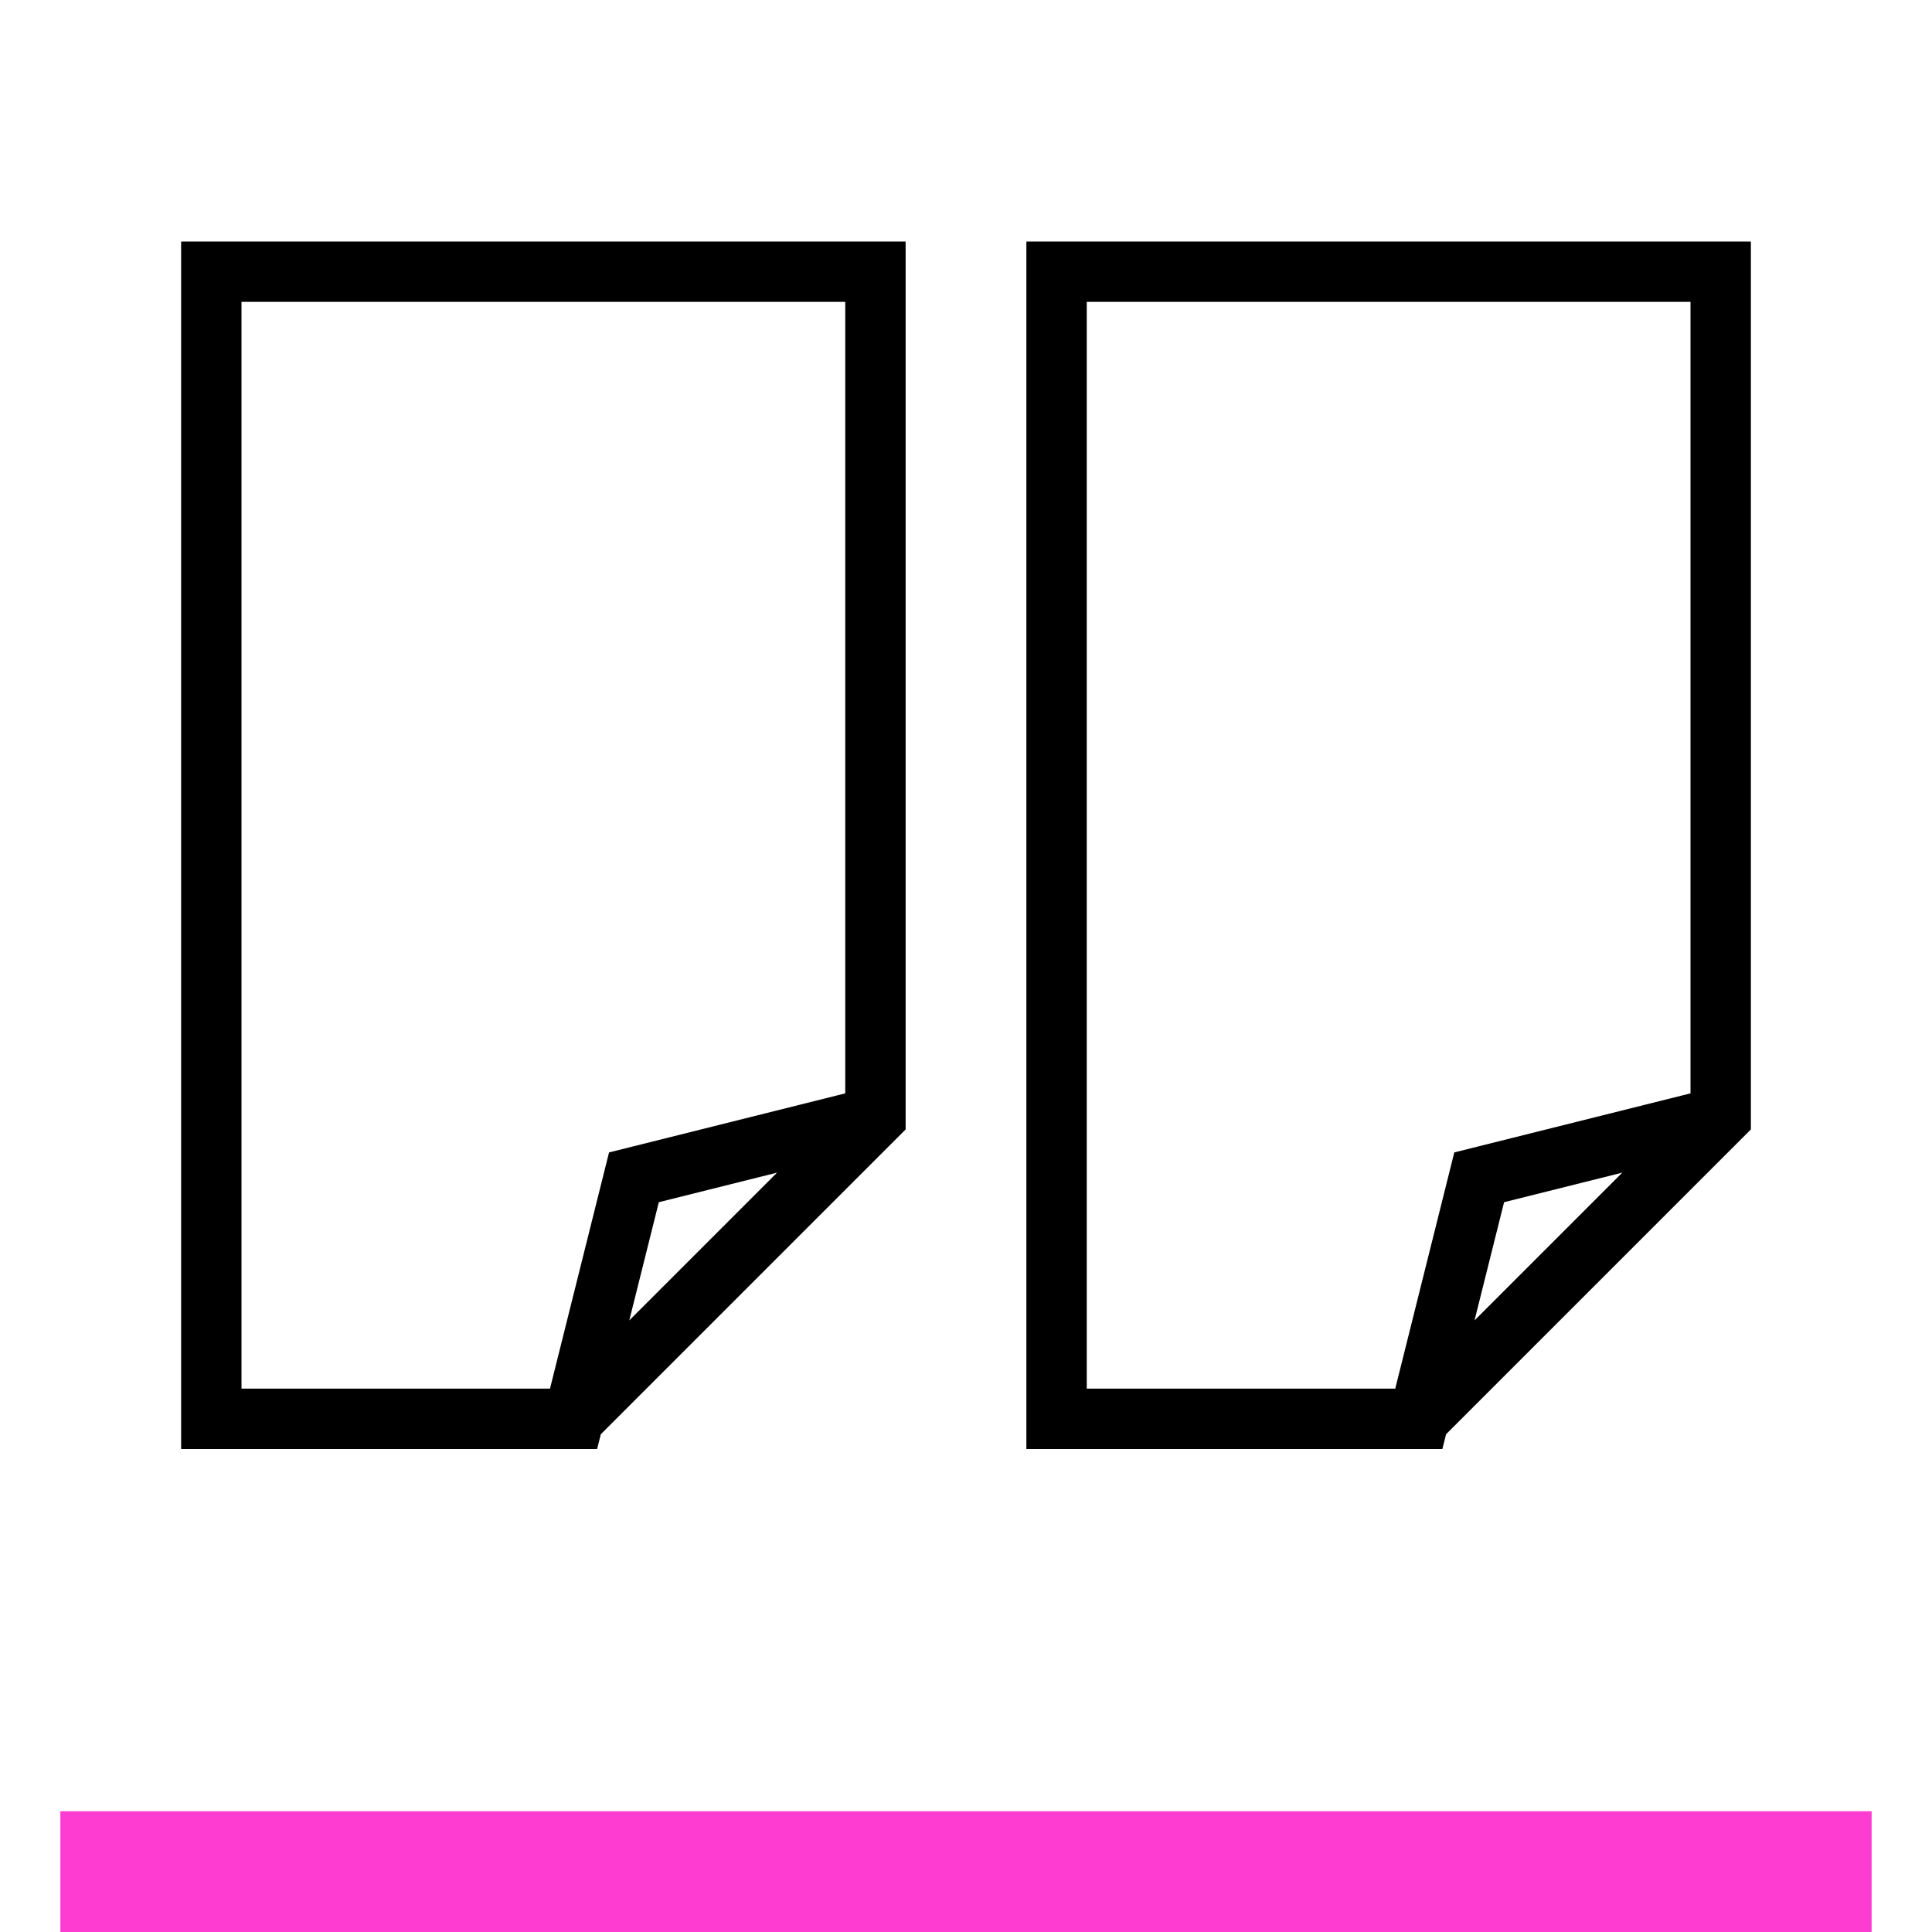 <?xml version="1.0" encoding="UTF-8"?>
<svg
    width="100%"
    height="100%"
    viewBox="0 0 32 32"
    preserveAspectRatio="xMidYMid meet"
    xmlns="http://www.w3.org/2000/svg"
    version="1.1"
    >
    <path stroke="#000000" stroke-width="1" fill="none"
        d="m 9.5,23.5 l 5,-5 l 0,-14 l -11,0 l 0,19 l 6,0 l 1,-4 l 4,-1 "
    />
    <path stroke="#000000" stroke-width="1" fill="none"
        d="m 23.5,23.5 l 5,-5 l 0,-14 l -11,0 l 0,19 l 6,0 l 1,-4 l 4,-1 "
    />
    <path stroke="#ff3cd2" stroke-width="2" fill="none"
        d="m 1,31 l 30,0 "
    />
</svg>
